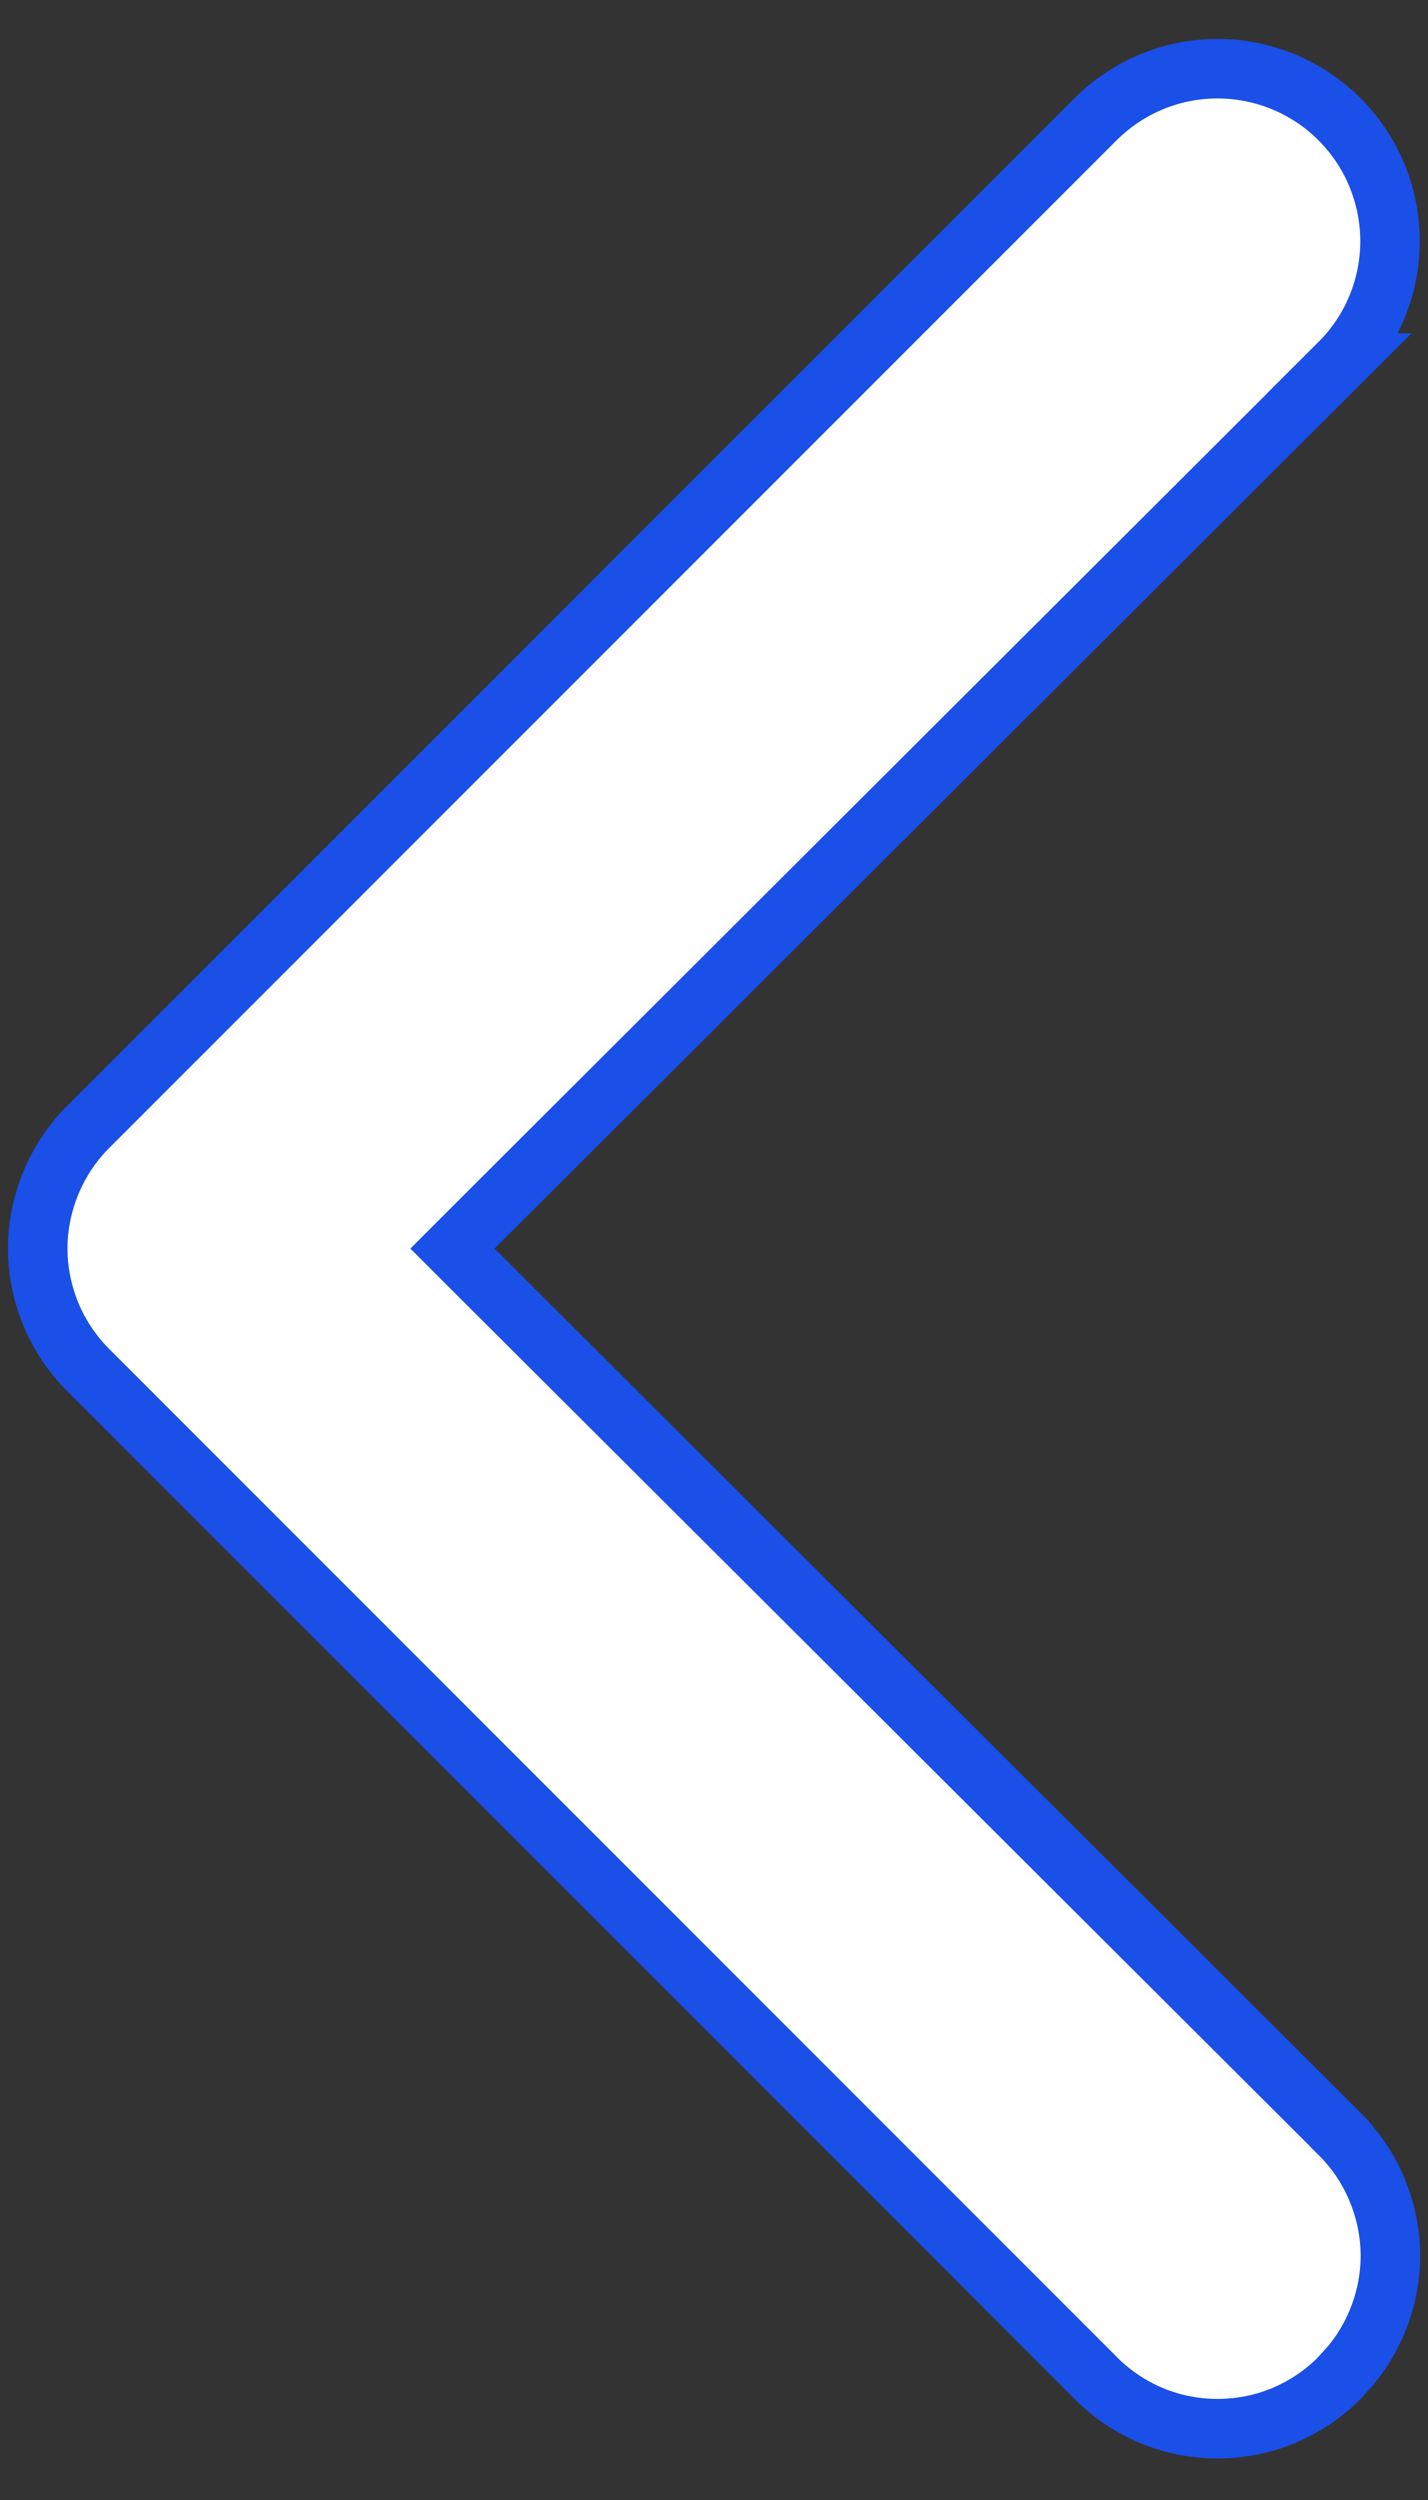 <svg width="12" height="21" viewBox="0 0 12 21" fill="none" xmlns="http://www.w3.org/2000/svg">
<rect x="0" y="0" width="12" height="21" fill="#333333" stroke="none"/>
<path d="M10.231 0.577C10.041 0.577 9.853 0.614 9.677 0.687C9.501 0.76 9.342 0.867 9.207 1.001L0.745 9.462L0.744 9.463C0.609 9.597 0.502 9.757 0.429 9.933C0.356 10.109 0.317 10.297 0.317 10.488C0.317 10.678 0.356 10.867 0.429 11.043C0.502 11.218 0.609 11.377 0.744 11.511L9.207 19.974V19.975C9.341 20.11 9.501 20.217 9.677 20.291C9.853 20.364 10.041 20.401 10.231 20.401C10.422 20.401 10.61 20.364 10.786 20.291C10.962 20.217 11.122 20.11 11.256 19.975L11.257 19.973L11.352 19.868C11.443 19.758 11.517 19.635 11.572 19.503C11.645 19.328 11.684 19.139 11.684 18.949C11.684 18.759 11.645 18.57 11.572 18.394C11.499 18.218 11.392 18.059 11.257 17.925V17.924L3.979 10.665L3.802 10.488L3.979 10.311L11.257 3.05H11.256C11.528 2.779 11.681 2.41 11.681 2.026C11.681 1.836 11.643 1.647 11.57 1.471C11.498 1.295 11.39 1.136 11.256 1.001C10.984 0.73 10.616 0.577 10.231 0.577Z" fill="white" stroke="#1A4FE8" stroke-width="0.5"/>
</svg>
